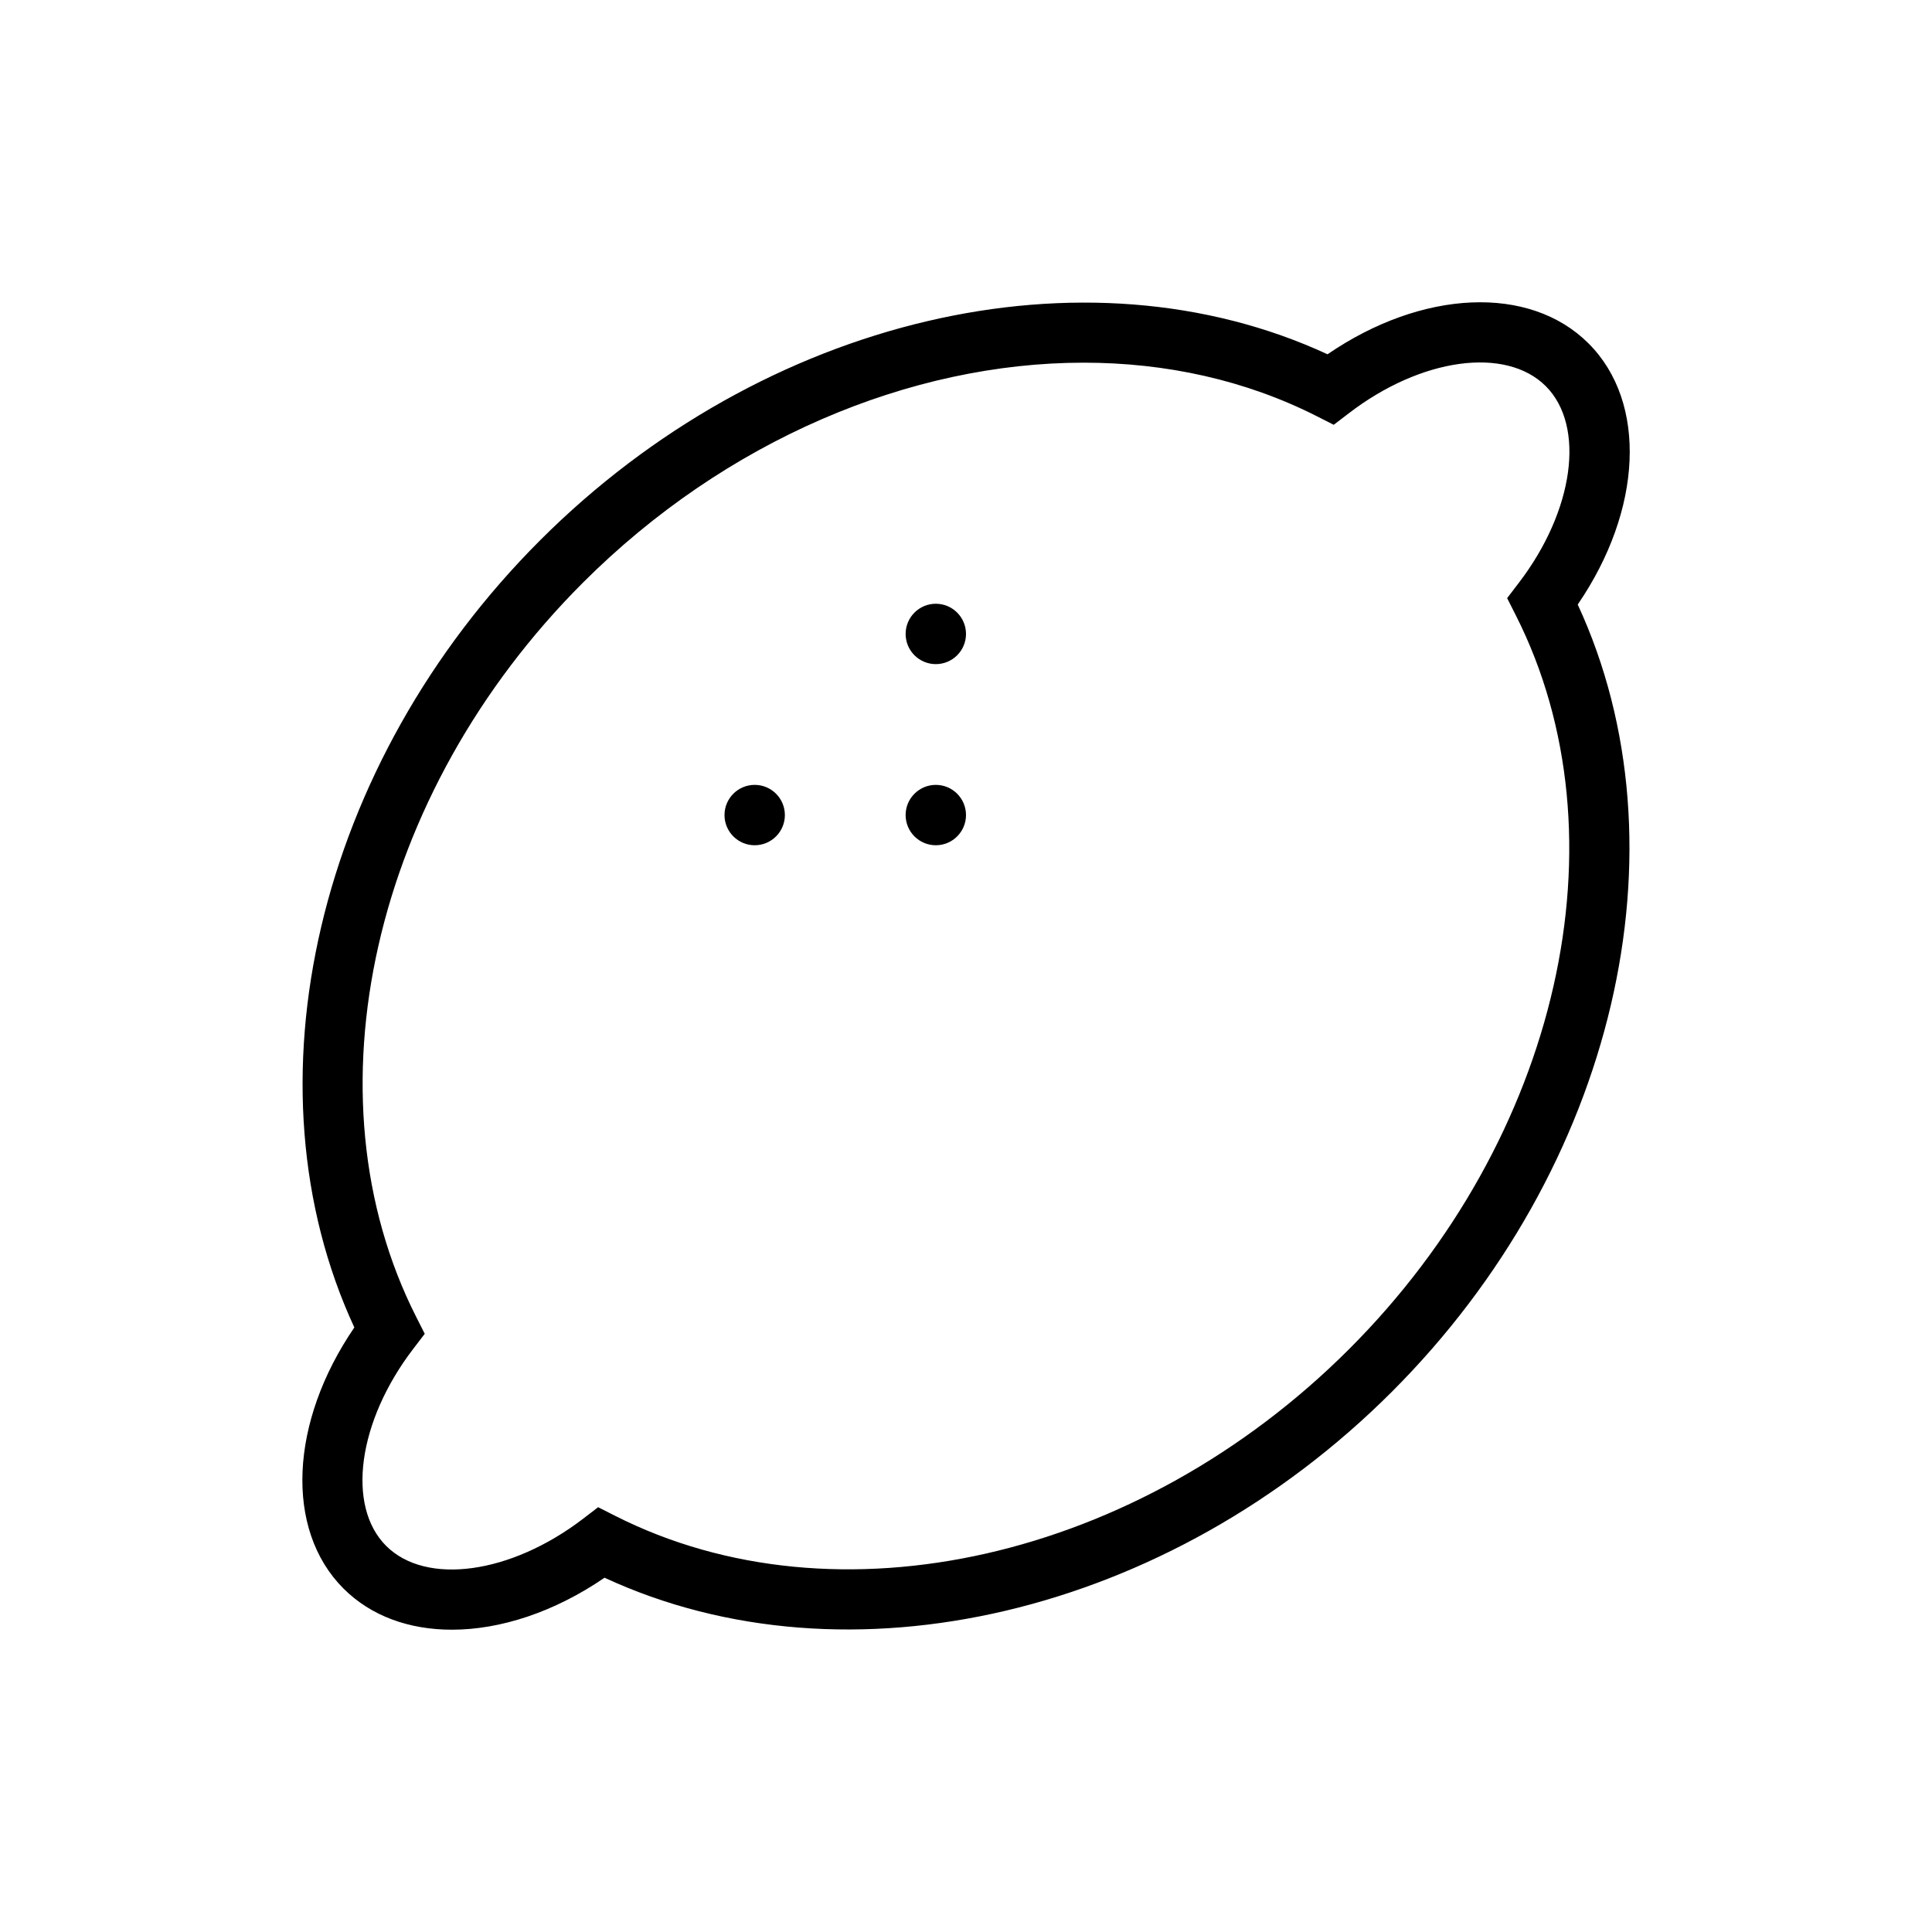 <svg version="1.1" xmlns="http://www.w3.org/2000/svg" width="32" height="32" viewBox="0 0 32 32">
<title>lemon-o</title>
<path d="M26.312 5.689c-0.979-0.979-2.761-0.892-4.324 0.179-4.022-1.861-9.337-0.622-13.040 3.079s-4.942 9.017-3.079 13.040c-1.070 1.564-1.157 3.346-0.18 4.324 0.458 0.458 1.091 0.682 1.796 0.682 0.802 0 1.696-0.291 2.528-0.861 4.024 1.864 9.338 0.622 13.040-3.079s4.942-9.017 3.079-13.040c1.071-1.564 1.158-3.346 0.18-4.324zM25.105 10.188c1.86 3.673 0.726 8.673-2.76 12.158s-8.484 4.621-12.158 2.76l-0.28-0.142-0.249 0.191c-1.199 0.918-2.602 1.11-3.263 0.449-0.661-0.662-0.468-2.064 0.449-3.262l0.191-0.25-0.142-0.281c-1.86-3.673-0.726-8.672 2.76-12.158 2.364-2.364 5.425-3.646 8.296-3.646 1.361 0 2.681 0.288 3.862 0.887l0.28 0.142 0.25-0.191c1.196-0.919 2.599-1.111 3.262-0.449 0.661 0.662 0.468 2.064-0.449 3.261l-0.191 0.25 0.142 0.281z"></path>
<path d="M16 10.5c0 0.276-0.224 0.5-0.5 0.5s-0.5-0.224-0.5-0.5c0-0.276 0.224-0.5 0.5-0.5s0.5 0.224 0.5 0.5z"></path>
<path d="M16 13.5c0 0.276-0.224 0.5-0.5 0.5s-0.5-0.224-0.5-0.5c0-0.276 0.224-0.5 0.5-0.5s0.5 0.224 0.5 0.5z"></path>
<path d="M13 13.5c0 0.276-0.224 0.5-0.5 0.5s-0.5-0.224-0.5-0.5c0-0.276 0.224-0.5 0.5-0.5s0.5 0.224 0.5 0.5z"></path>
</svg>
